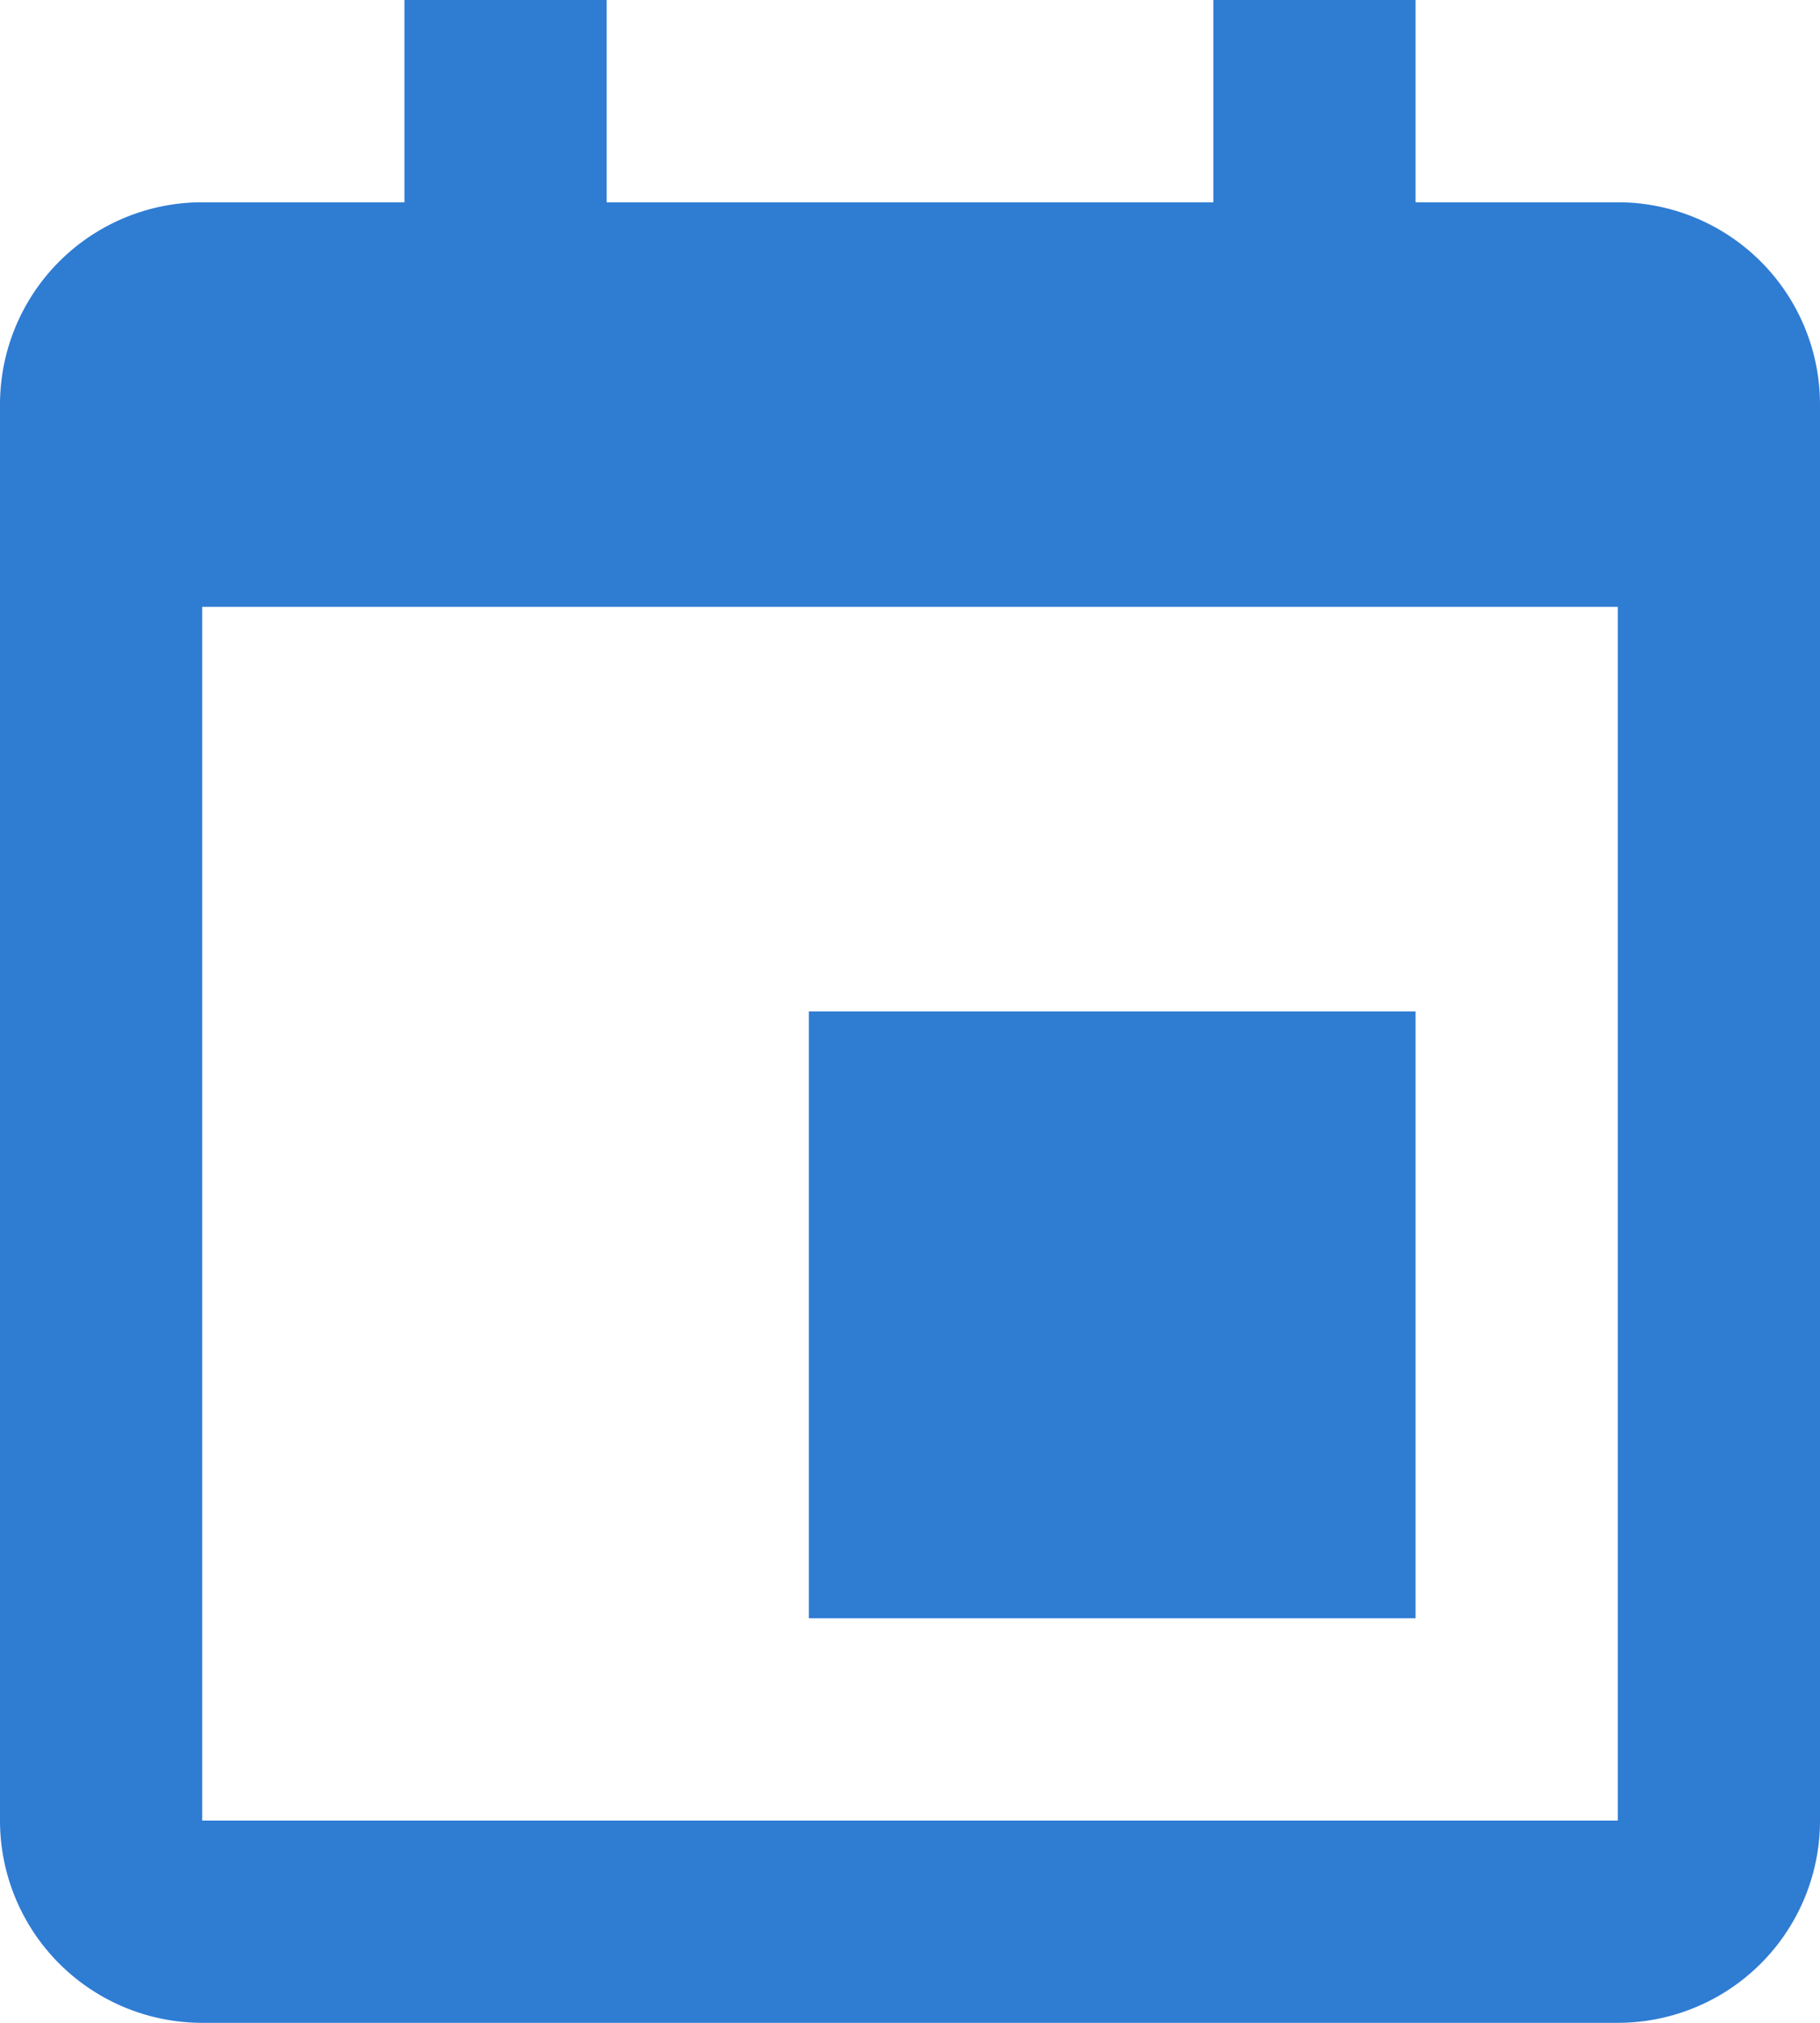 <svg xmlns="http://www.w3.org/2000/svg" width="18" height="20" viewBox="0 0 18 20">
  <g id="bx-calendar-event_3_" data-name="bx-calendar-event (3)" transform="translate(-3 -2)">
    <path id="Path_23173" data-name="Path 23173" d="M11,12h6v6H11Z" fill="#2f7cd3"/>
    <path id="Path_23174" data-name="Path 23174" d="M19,4H17V2H15V4H9V2H7V4H5A2,2,0,0,0,3,6V20a2,2,0,0,0,2,2H19a2,2,0,0,0,2-2V6A2,2,0,0,0,19,4Zm0,16H5V8H19Z" fill="#2f7cd3"/>
  </g>
</svg>
